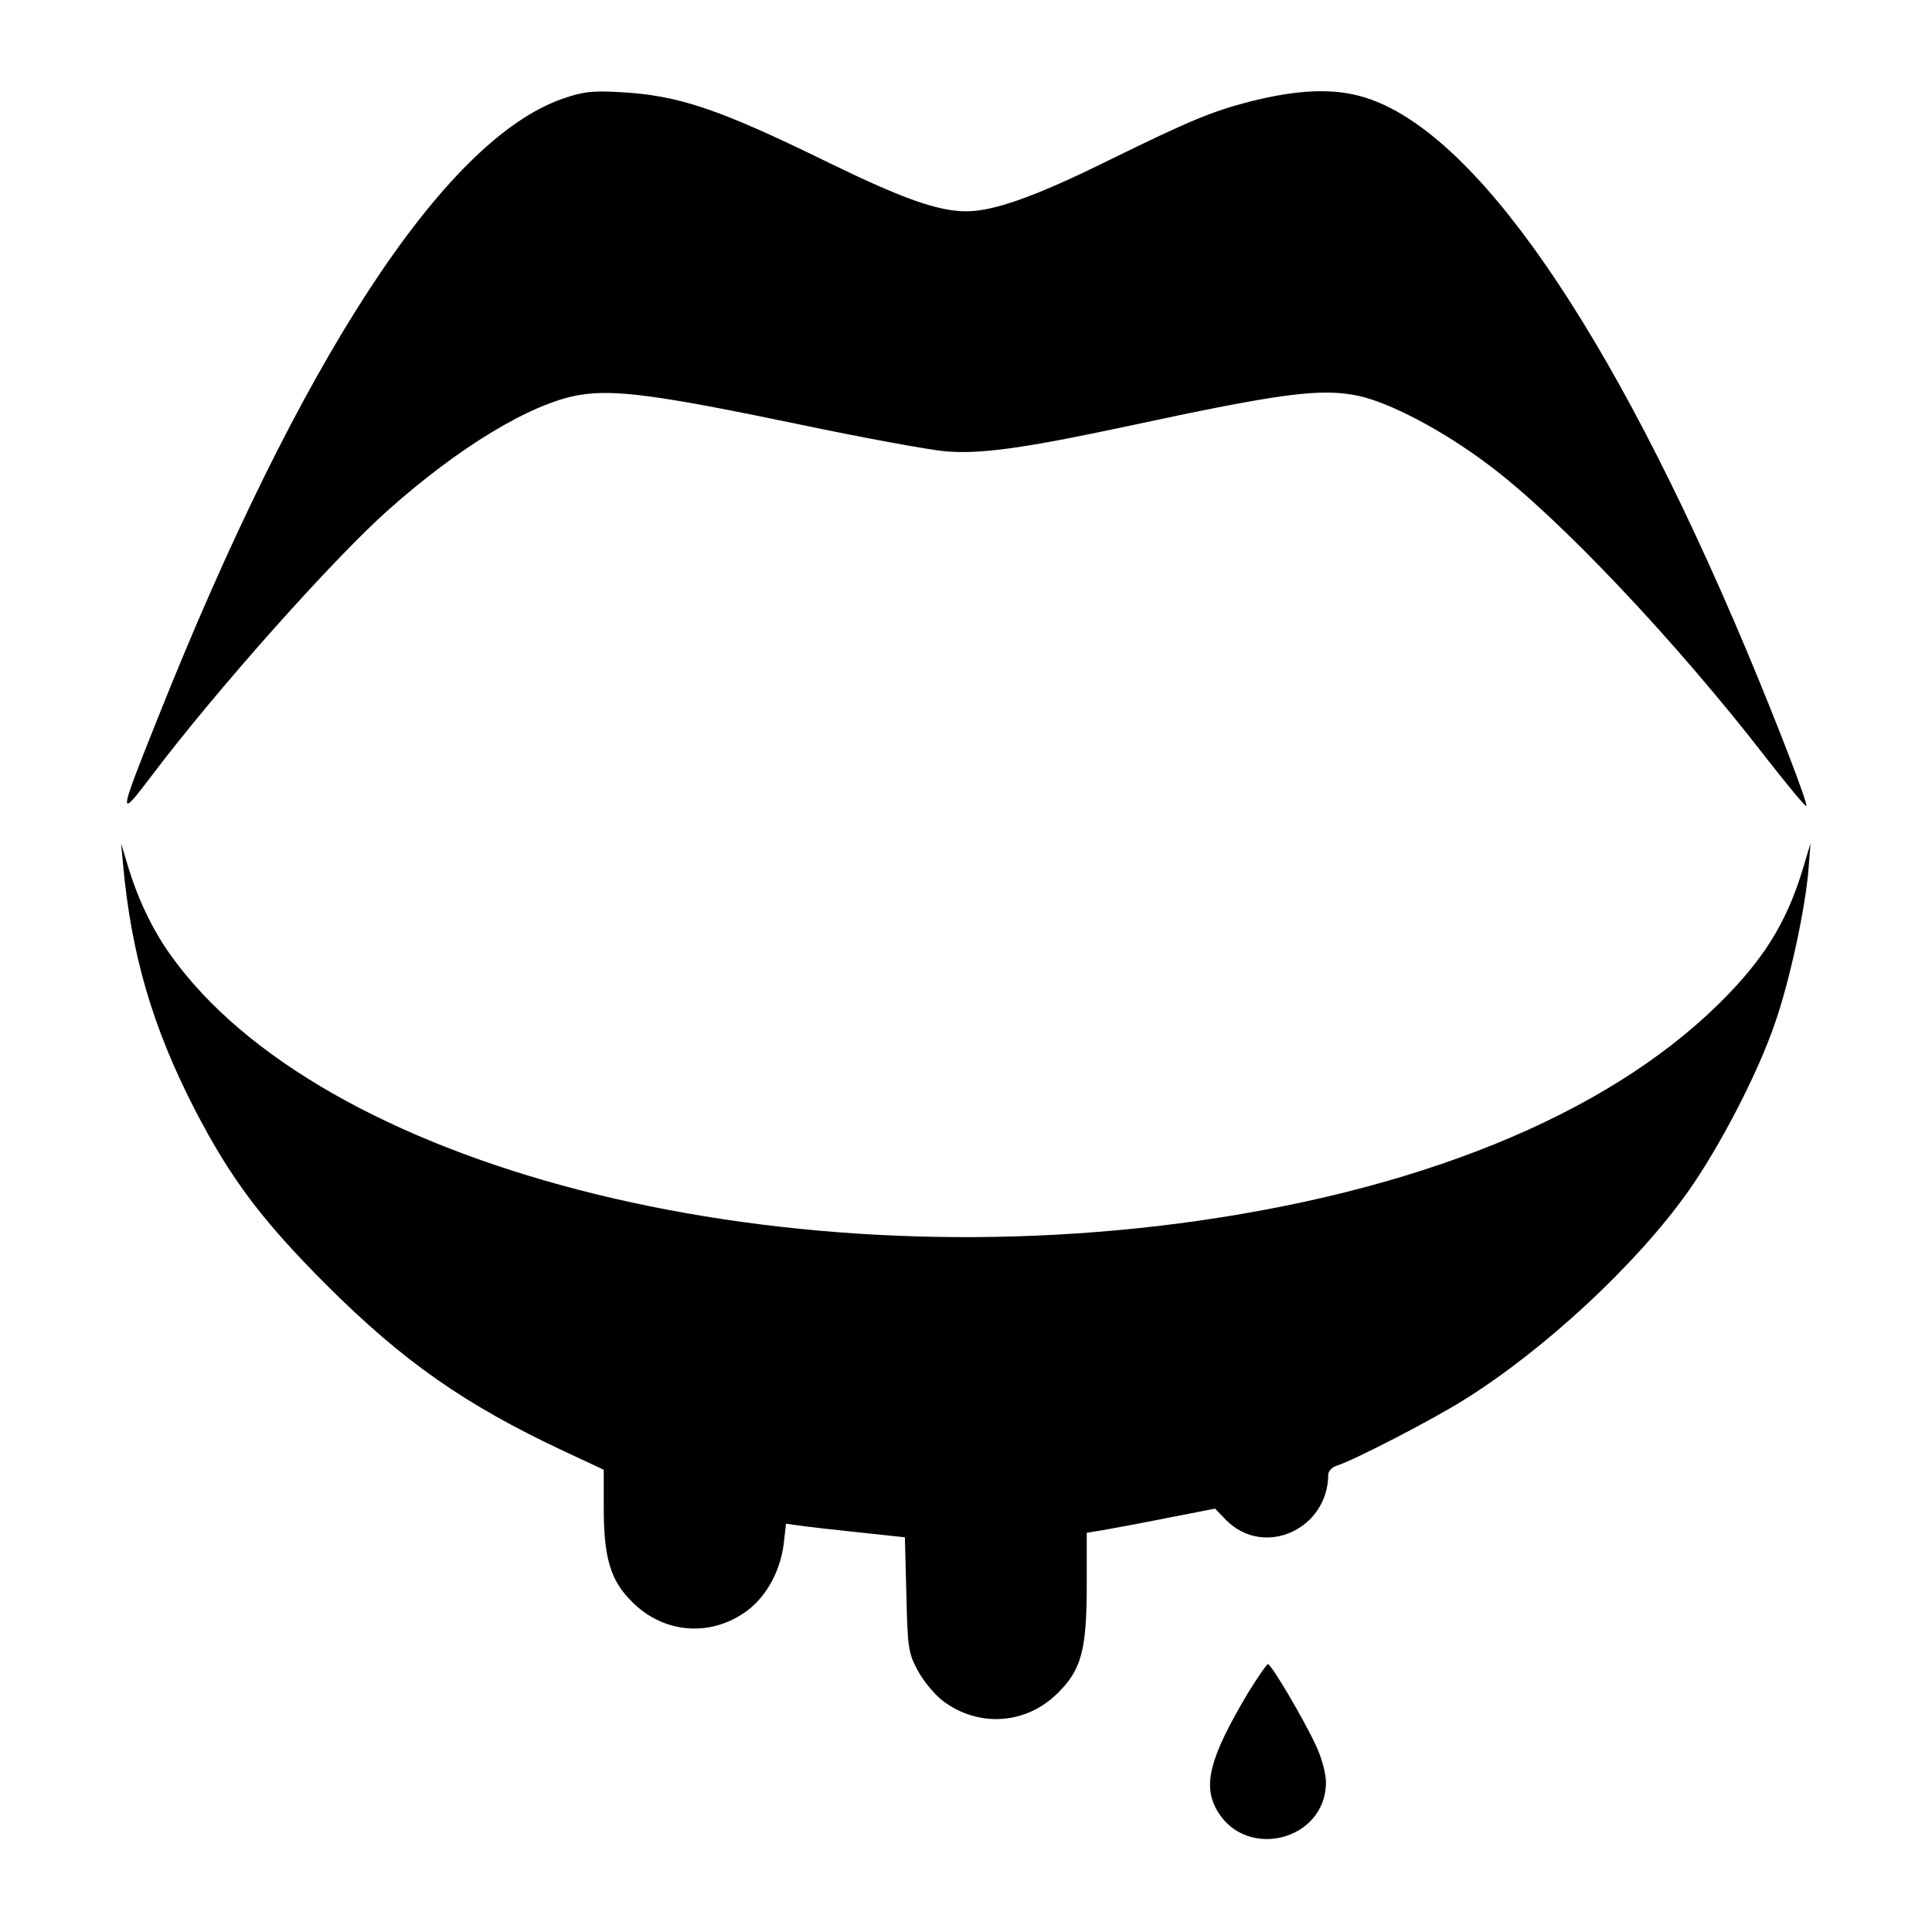 <?xml version="1.0" standalone="no"?>
<!DOCTYPE svg PUBLIC "-//W3C//DTD SVG 20010904//EN"
 "http://www.w3.org/TR/2001/REC-SVG-20010904/DTD/svg10.dtd">
<svg version="1.0" xmlns="http://www.w3.org/2000/svg"
 width="512pt" height="512pt" viewBox="0 0 512 512"
 preserveAspectRatio="xMidYMid meet">

<g transform="translate(0,512) scale(0.1,-0.1)"
fill="#000000" stroke="none">
<path d="M1490 4858 c-314 -110 -695 -694 -1073 -1644 -105 -262 -105 -269
-13 -147 171 226 475 567 621 698 190 170 382 286 509 308 94 16 211 0 581
-77 171 -36 346 -68 390 -72 94 -8 209 8 485 67 405 87 510 101 610 80 83 -18
223 -91 345 -183 184 -137 499 -470 739 -781 55 -70 101 -126 103 -123 5 5
-78 221 -160 416 -359 853 -719 1373 -1011 1462 -81 25 -176 21 -303 -11 -101
-26 -161 -51 -373 -155 -194 -96 -306 -136 -379 -136 -75 0 -170 34 -361 127
-294 144 -401 181 -560 189 -71 4 -96 1 -150 -18z"/>
<path d="M326 2830 c22 -240 78 -432 190 -650 95 -183 177 -293 349 -465 203
-203 368 -318 628 -440 l107 -50 0 -101 c0 -133 18 -193 75 -249 85 -86 212
-94 307 -22 51 39 86 105 95 176 l6 53 36 -5 c20 -3 91 -11 158 -18 l121 -13
4 -151 c3 -138 5 -155 29 -200 14 -27 44 -64 67 -82 95 -72 222 -64 307 22 61
61 75 113 75 286 l0 137 43 7 c23 4 99 18 169 32 l128 25 30 -31 c100 -100
269 -24 270 121 0 9 10 20 23 24 43 13 256 123 338 175 213 133 455 358 591
549 85 120 186 314 232 449 39 112 81 305 89 411 l5 65 -15 -50 c-41 -143 -97
-240 -202 -349 -289 -301 -778 -511 -1404 -601 -1142 -163 -2330 145 -2727
707 -48 68 -87 150 -114 243 l-15 50 5 -55z"/>
<path d="M3307 633 c-101 -170 -121 -244 -81 -312 77 -131 285 -79 288 73 0
25 -10 65 -27 101 -32 69 -118 215 -127 215 -3 0 -27 -35 -53 -77z"/>
</g>
</svg>
